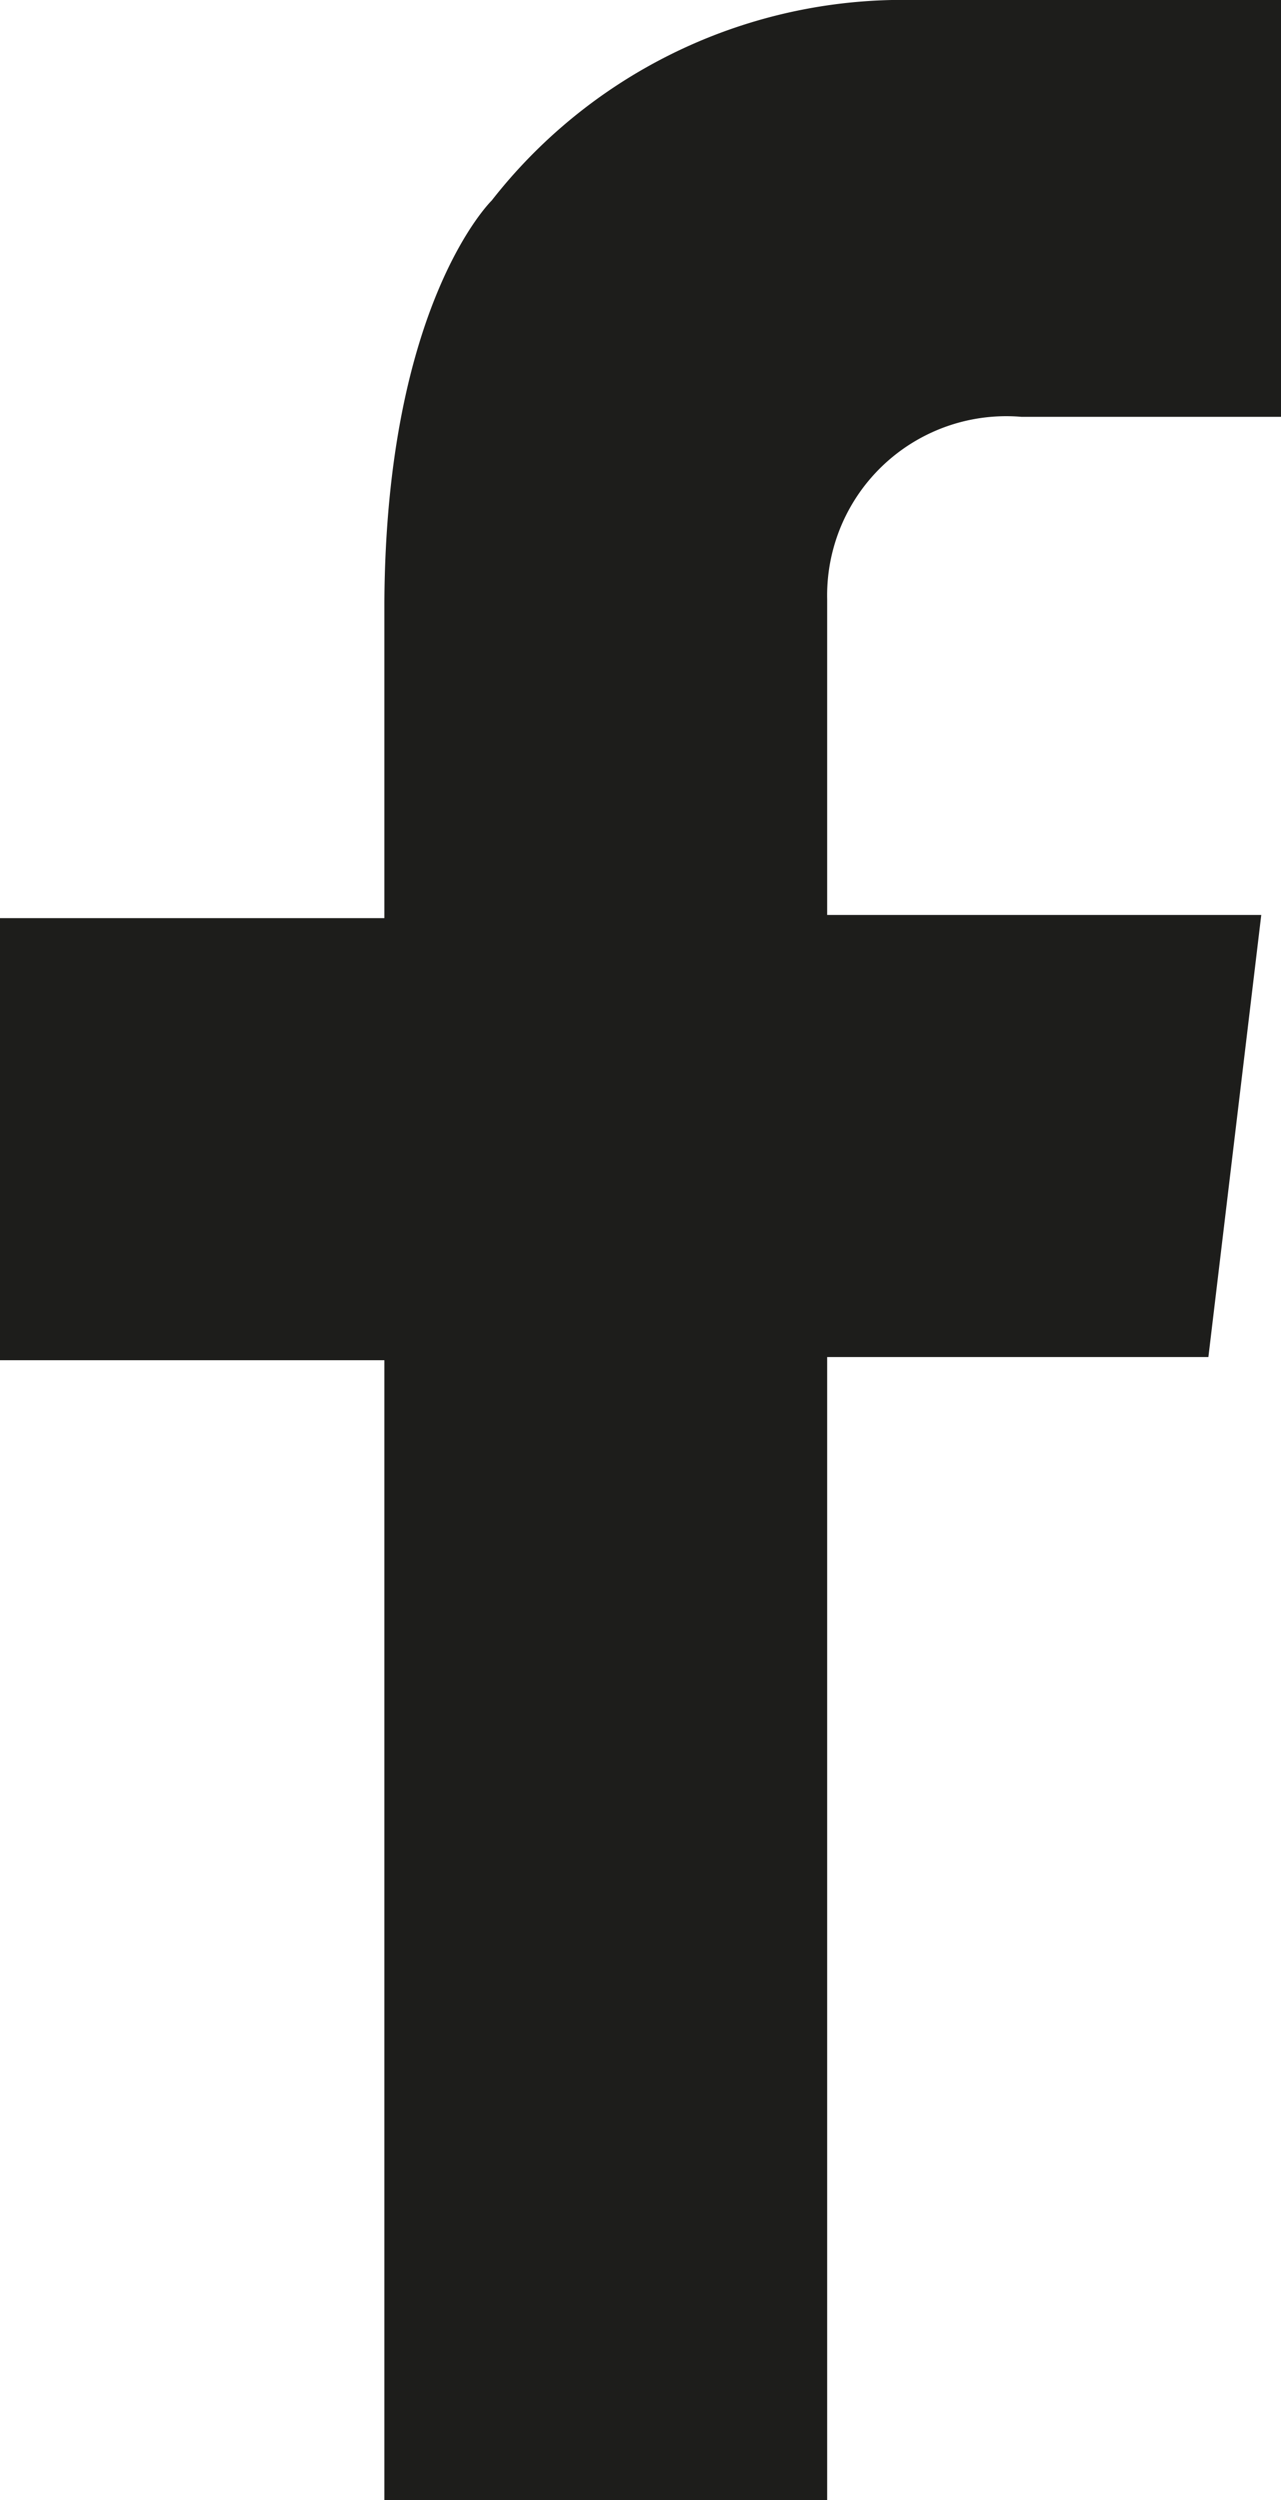 <svg xmlns="http://www.w3.org/2000/svg" viewBox="0 0 16.23 31.67"><defs><style>.cls-1{fill:#1d1d1b;}</style></defs><title>FB</title><g id="Calque_2" data-name="Calque 2"><g id="Calque_1-2" data-name="Calque 1"><path class="cls-1" d="M12.94,5.28h3.29V0H11.3A6.61,6.61,0,0,0,6.23,2.54S4.89,3.84,4.87,7.63h0v4H0v5.6H4.87V31.67h5.61V17.19h4.83l.67-5.6h-5.5v-4h0A2.27,2.27,0,0,1,12.94,5.28Z"/></g></g></svg>